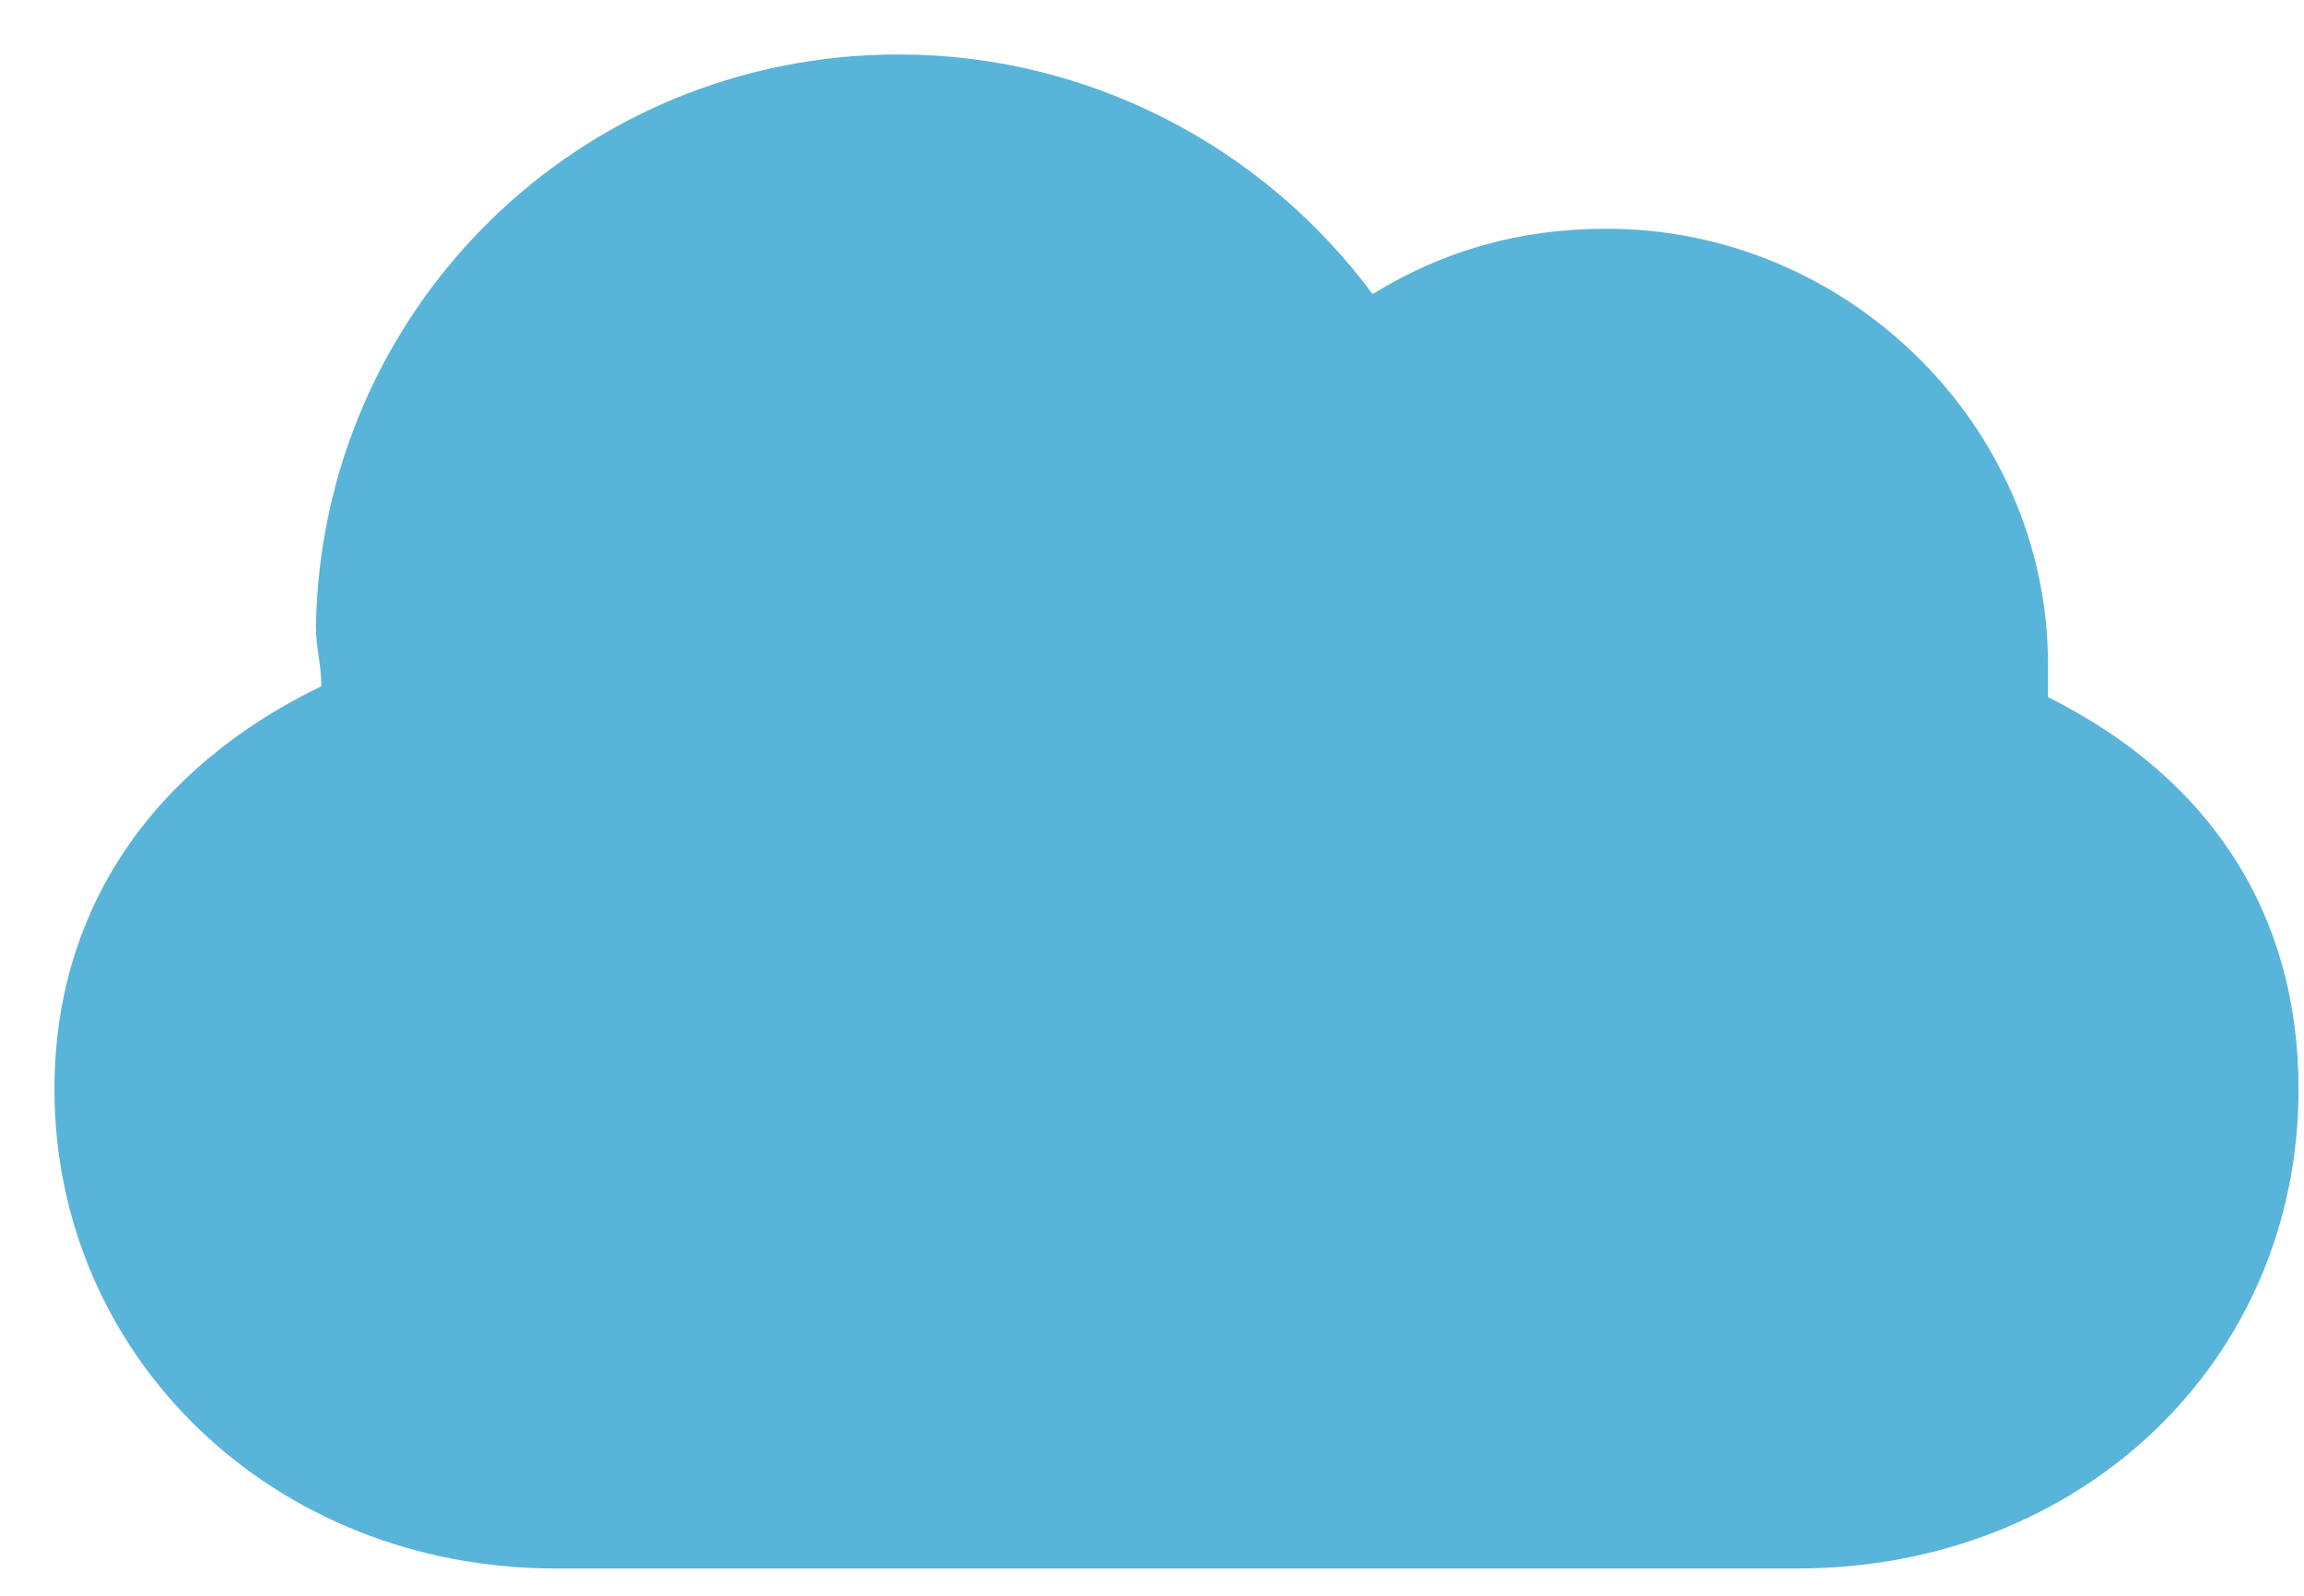 <?xml version="1.0" encoding="utf-8"?>
<!-- Generator: Adobe Illustrator 20.0.0, SVG Export Plug-In . SVG Version: 6.00 Build 0)  -->
<svg version="1.1" id="Layer_1" xmlns="http://www.w3.org/2000/svg" xmlns:xlink="http://www.w3.org/1999/xlink" x="0px" y="0px"
	 viewBox="0 0 42.3 29.3" style="enable-background:new 0 0 42.3 29.3;" xml:space="preserve">
<style type="text/css">
	.st0{fill:#59B4D9;}
</style>
<path class="st0" d="M5.9,12.6c0-0.4-0.1-0.7-0.1-1.1C5.9,5.7,10.6,1,16.5,1c3.5,0,6.7,1.7,8.7,4.4c1.3-0.8,2.7-1.2,4.3-1.2
	c4.4,0,8.1,3.6,8.1,8l0,0.6c3,1.5,4.6,4,4.6,7.2c0,5-4,8.8-9.2,8.8H10.2C5,28.8,1,24.9,1,20C1,16.7,2.8,14.1,5.9,12.6z"/>
</svg>
